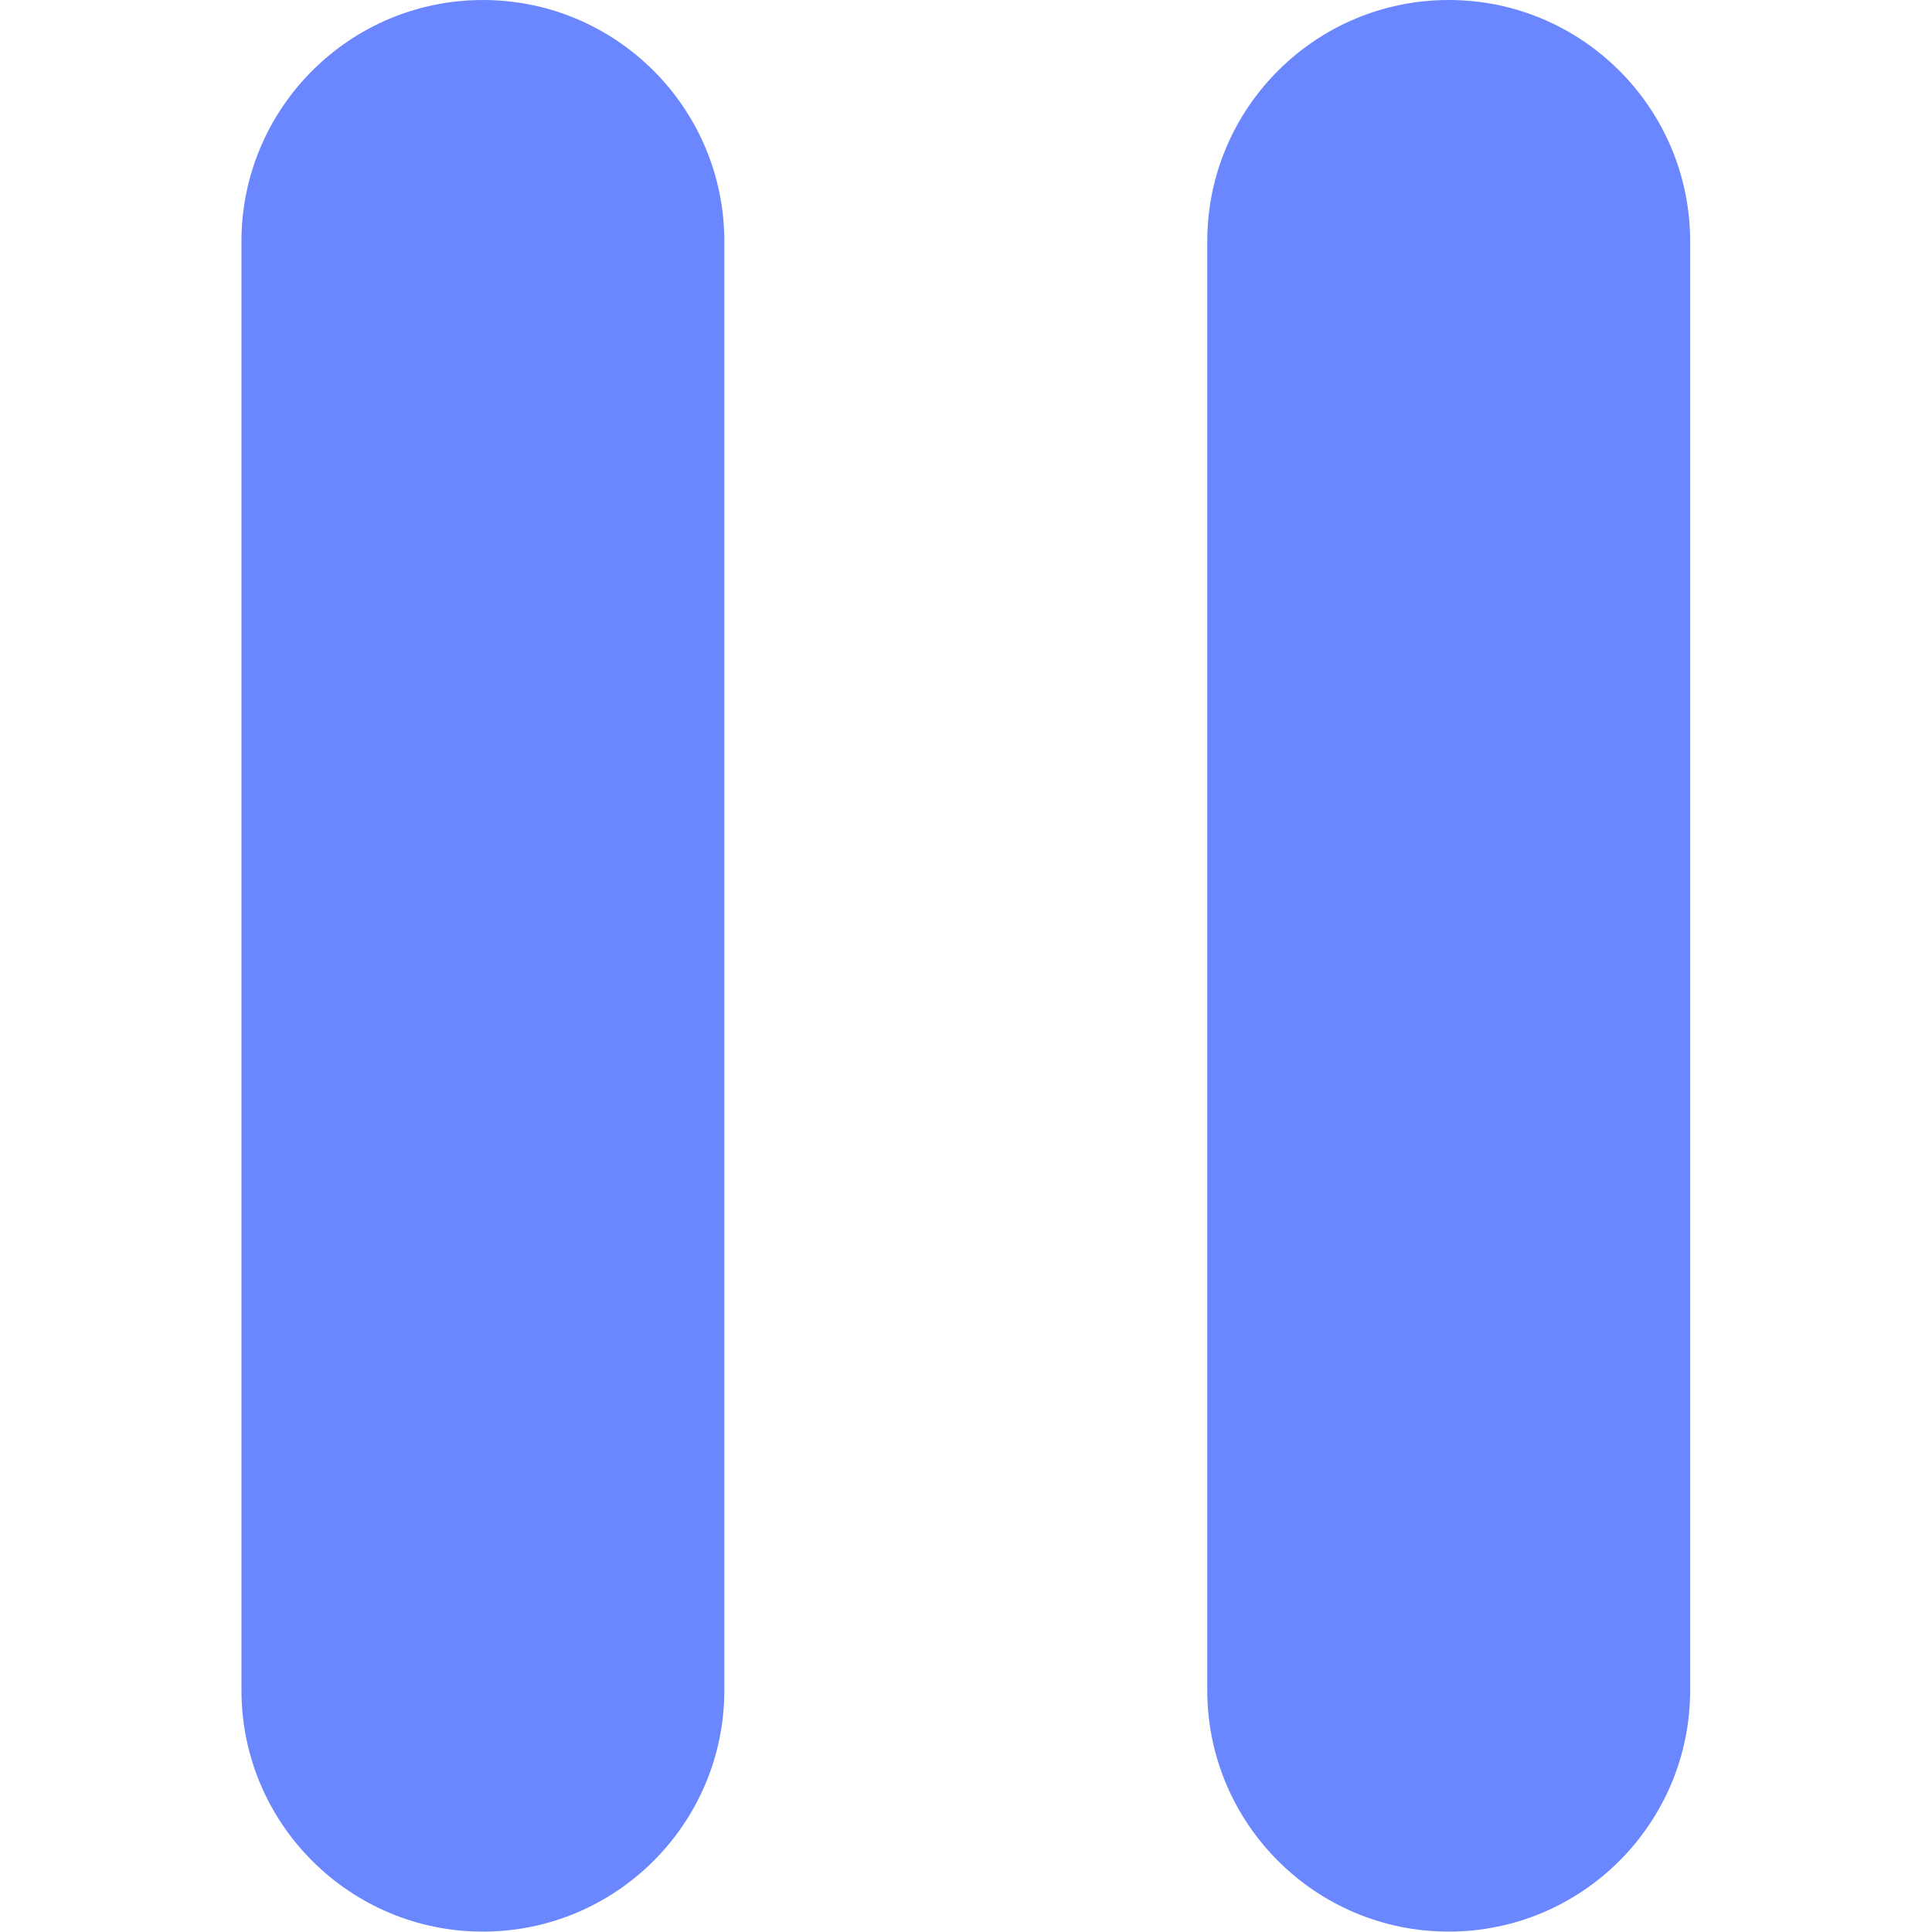 <?xml version="1.0" encoding="UTF-8" standalone="no"?><!DOCTYPE svg PUBLIC "-//W3C//DTD SVG 1.1//EN" "http://www.w3.org/Graphics/SVG/1.1/DTD/svg11.dtd"><svg width="100%" height="100%" viewBox="0 0 3334 3334" version="1.1" xmlns="http://www.w3.org/2000/svg" xmlns:xlink="http://www.w3.org/1999/xlink" xml:space="preserve" xmlns:serif="http://www.serif.com/" style="fill-rule:evenodd;clip-rule:evenodd;stroke-linejoin:round;stroke-miterlimit:2;"><g id="Page-1"><g id="Dribbble-Light-Preview"><g id="icons"><path id="pause---1006-" serif:id="pause-[#1006]" d="M833.333,0c-230,0 -416.666,186.667 -416.666,416.667l-0,2500c-0,230 186.666,416.666 416.666,416.666c230,0 416.667,-186.666 416.667,-416.666l0,-2500c0,-230 -186.667,-416.667 -416.667,-416.667m2083.33,416.667l-0,2500c-0,230 -186.667,416.666 -416.667,416.666c-230,0 -416.667,-186.666 -416.667,-416.666l0,-2500c0,-230 186.667,-416.667 416.667,-416.667c230,0 416.667,186.667 416.667,416.667" style="fill:#6a87ff;"/></g></g></g></svg>